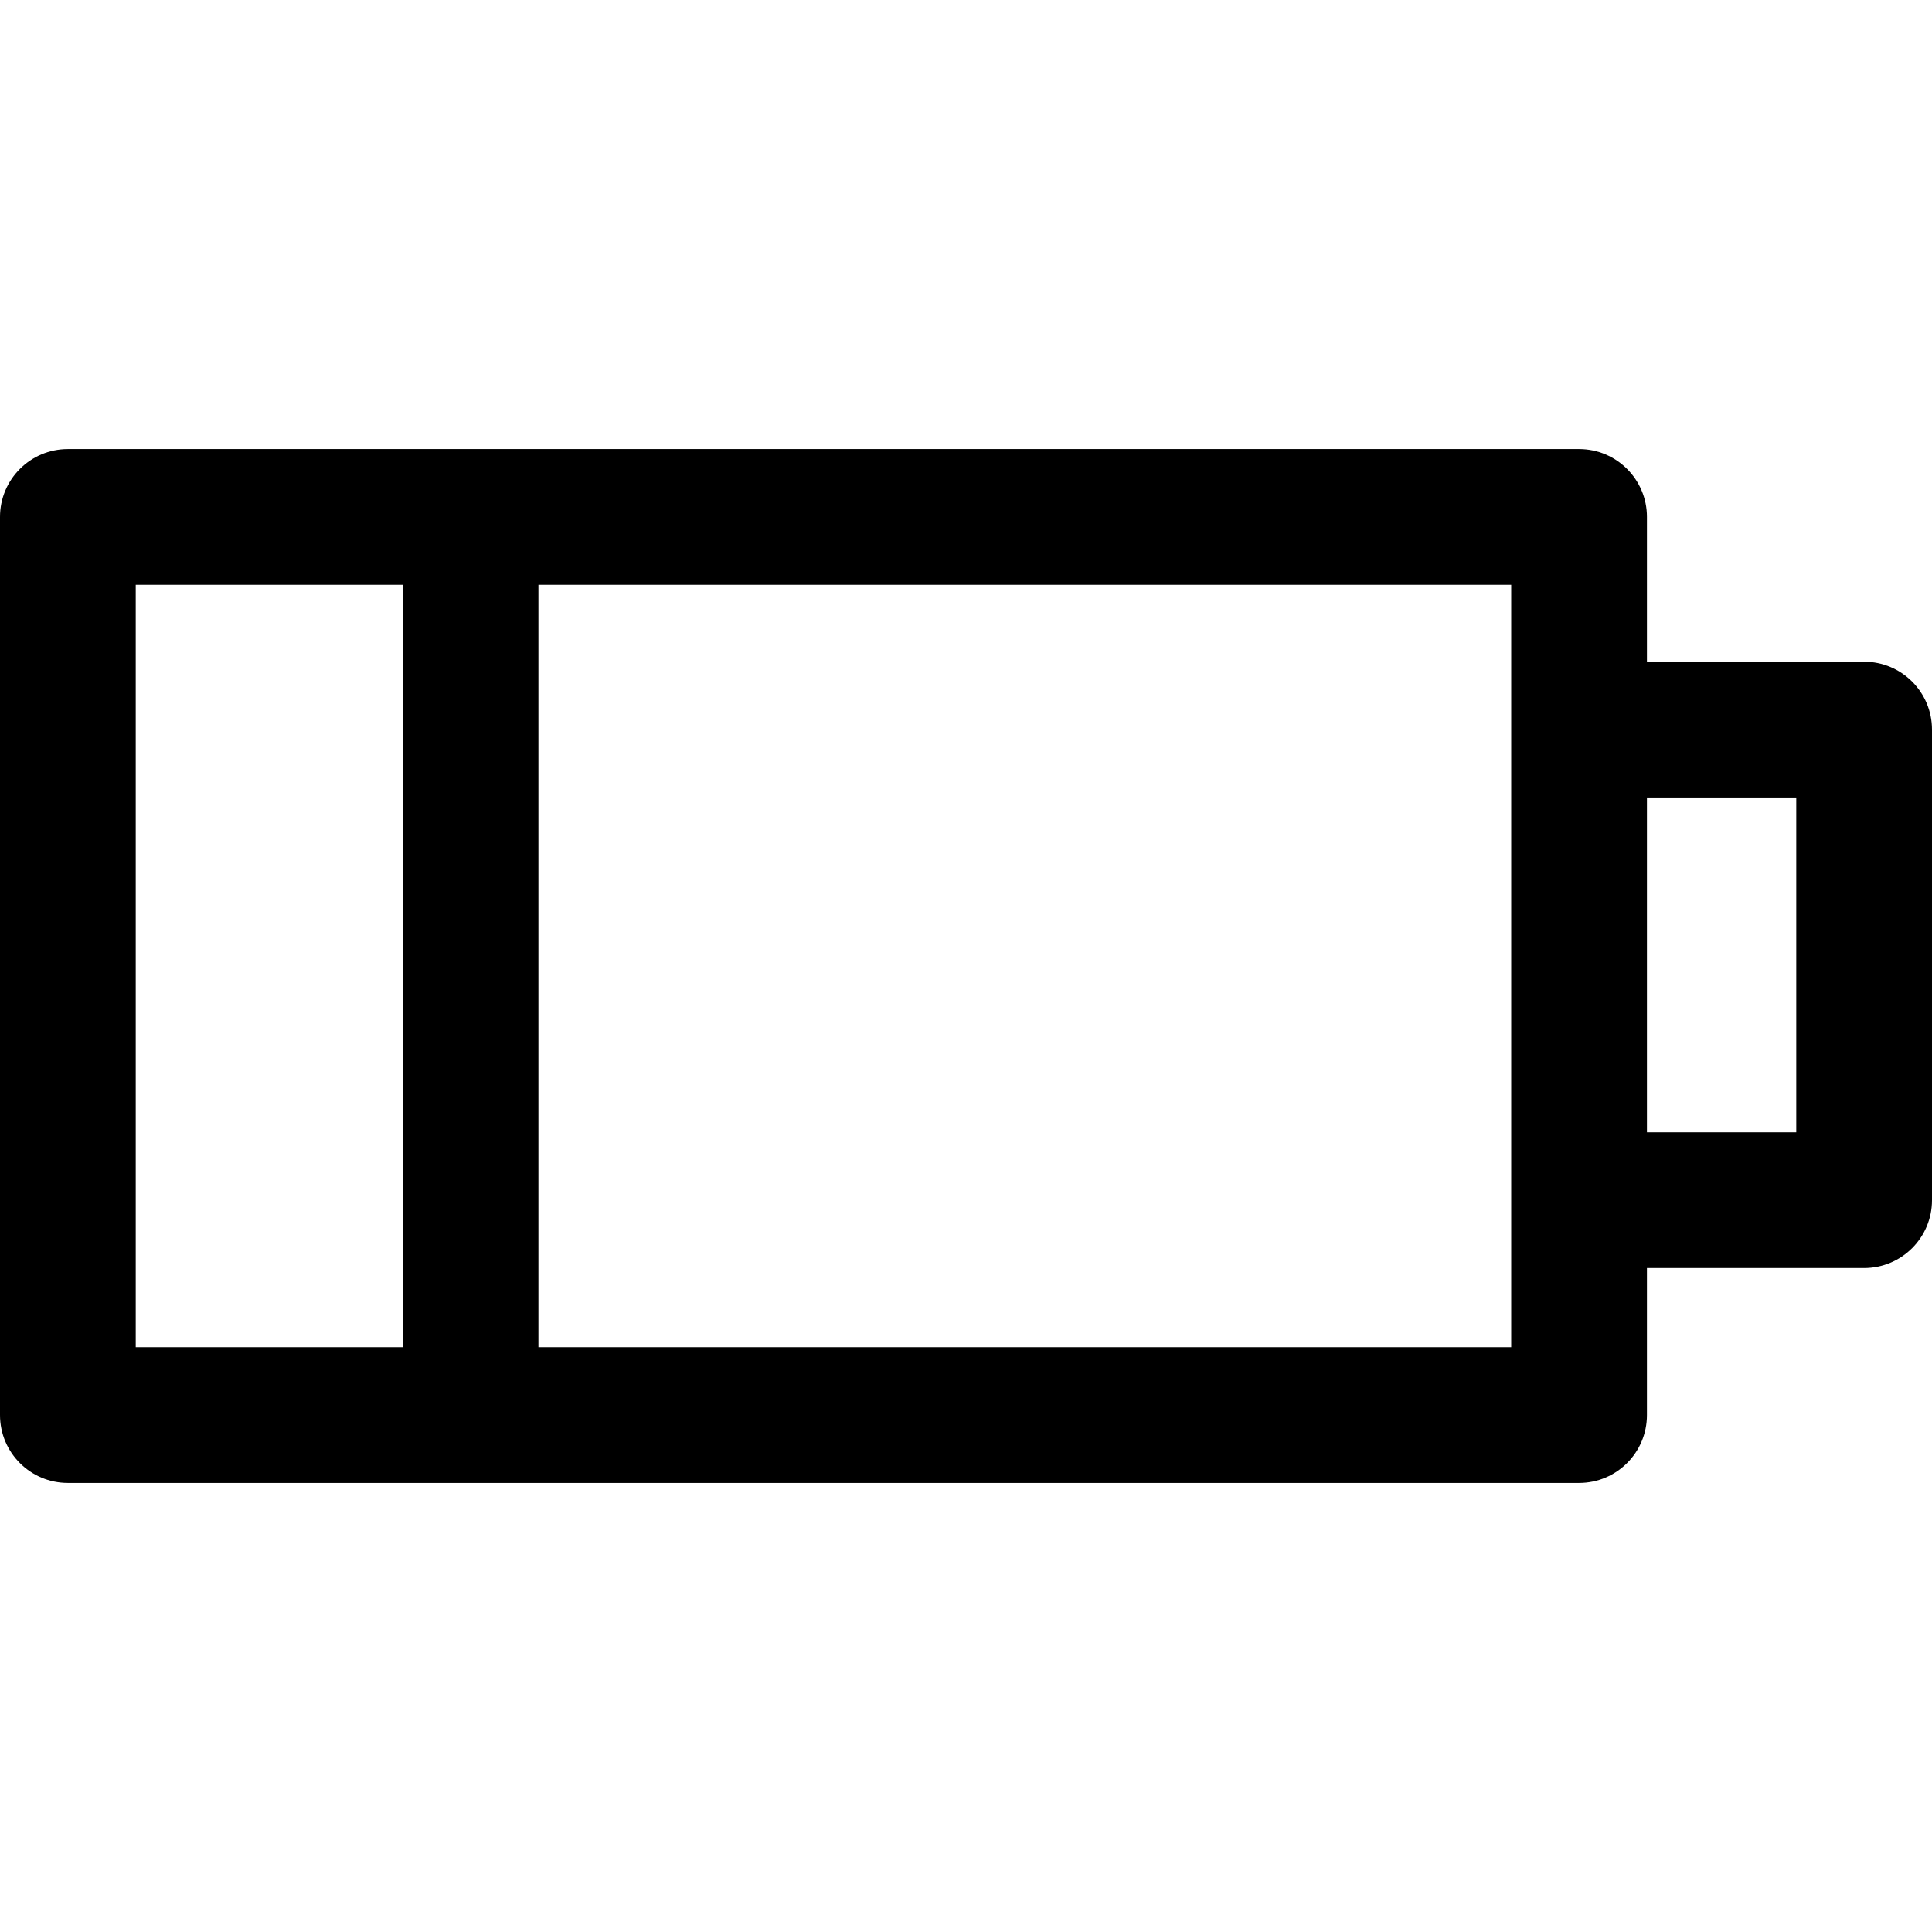 <?xml version="1.0" encoding="iso-8859-1"?>
<!-- Generator: Adobe Illustrator 19.0.0, SVG Export Plug-In . SVG Version: 6.00 Build 0)  -->
<svg version="1.1" id="Capa_1" xmlns="http://www.w3.org/2000/svg" xmlns:xlink="http://www.w3.org/1999/xlink" x="0px" y="0px"
	 viewBox="0 0 512 512" style="enable-background:new 0 0 512 512;" xml:space="preserve">
<g>
	<g>
		<path d="M418.473,119.007H17.986C8.052,119.007,0,127.059,0,136.993v238.014c0,9.934,8.052,17.986,17.986,17.986h400.487
			c9.934,0,17.986-8.046,17.986-17.986V136.993C436.459,127.059,428.407,119.007,418.473,119.007z M400.487,357.021H35.972V154.979
			h364.515V357.021z"/>
	</g>
</g>
<g>
	<g>
		<path d="M494.014,175.363h-75.541v35.972h57.555v88.731h-57.555v35.972h75.541c9.94,0,17.986-8.046,17.986-17.986V193.349
			C512,183.415,503.948,175.363,494.014,175.363z"/>
	</g>
</g>
<g>
	<g>
		<rect x="106.717" y="136.993" width="35.972" height="237.414"/>
	</g>
</g>
<g>
</g>
<g>
</g>
<g>
</g>
<g>
</g>
<g>
</g>
<g>
</g>
<g>
</g>
<g>
</g>
<g>
</g>
<g>
</g>
<g>
</g>
<g>
</g>
<g>
</g>
<g>
</g>
<g>
</g>
</svg>
